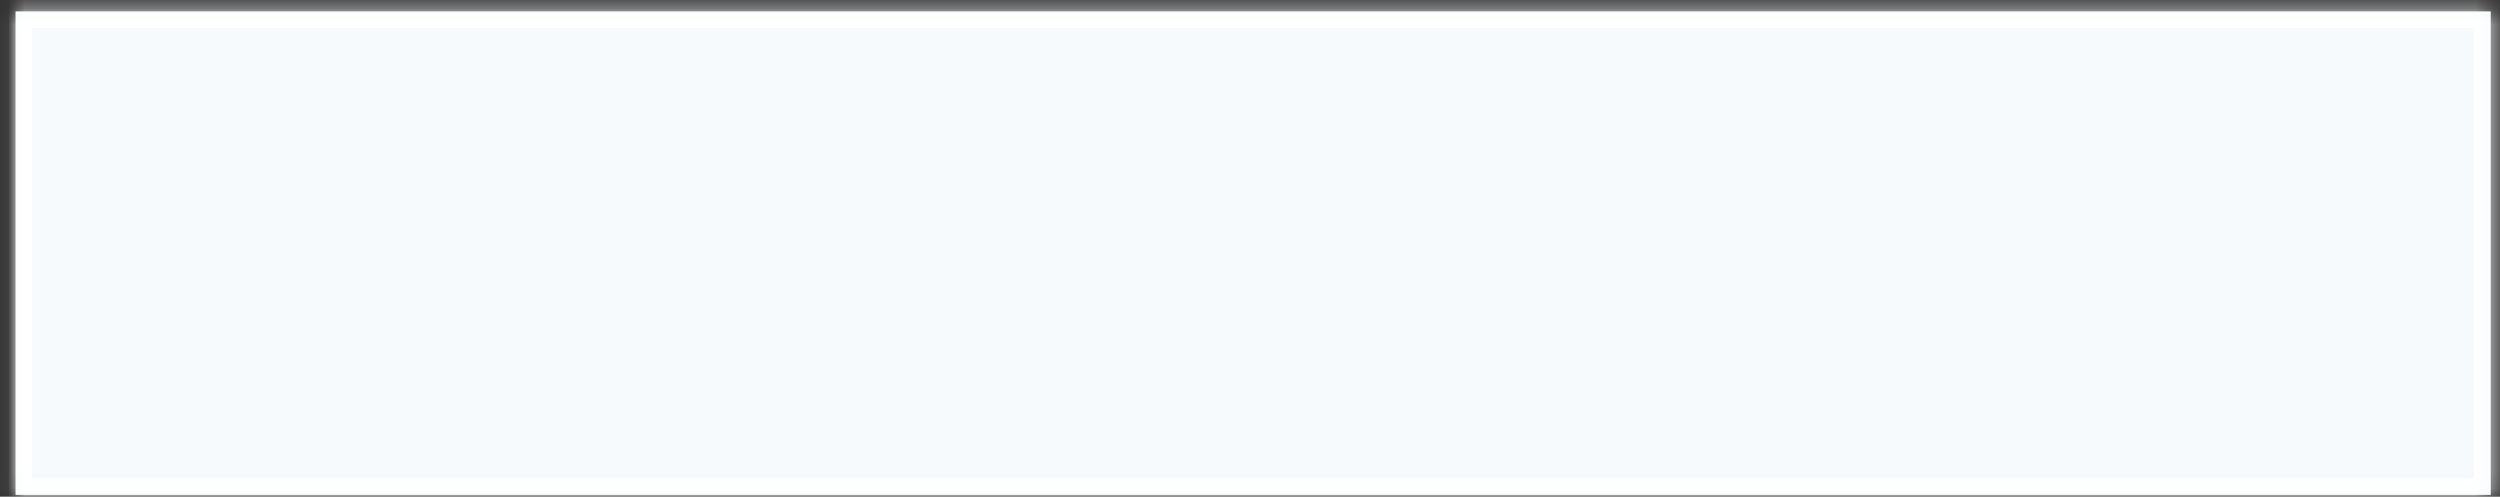 ﻿<?xml version="1.0" encoding="utf-8"?>
<svg version="1.1" xmlns:xlink="http://www.w3.org/1999/xlink" width="151px" height="30px" xmlns="http://www.w3.org/2000/svg">
  <rect width="100%" height="100%" fill="#333333" stroke="none"/>
  <defs>
    <mask fill="white" id="clip2028">
      <path d="M 0.94 29.89  C 0.94 29.89  0.94 0.69  0.94 0.69  C 0.94 0.69  150.44 0.69  150.44 0.69  C 150.44 0.69  150.44 29.89  150.44 29.89  C 150.44 29.89  0.94 29.89  0.94 29.89  Z " fill-rule="evenodd" />
    </mask>
  </defs>
  <g transform="matrix(1 0 0 1 -1009 -13570 )">
    <path d="M 0.94 29.89  C 0.94 29.89  0.94 0.69  0.94 0.69  C 0.94 0.69  150.44 0.69  150.44 0.69  C 150.44 0.69  150.44 29.89  150.44 29.89  C 150.44 29.89  0.94 29.89  0.94 29.89  Z " fill-rule="nonzero" fill="#f6fafc" stroke="none" transform="matrix(1 0 0 1 1009 13570 )" />
    <path d="M 0.94 29.89  C 0.94 29.89  0.94 0.69  0.94 0.69  C 0.94 0.69  150.44 0.69  150.44 0.69  C 150.44 0.69  150.44 29.89  150.44 29.89  C 150.44 29.89  0.94 29.89  0.94 29.89  Z " stroke-width="2" stroke="#ffffff" fill="none" transform="matrix(1 0 0 1 1009 13570 )" mask="url(#clip2028)" />
  </g>
</svg>